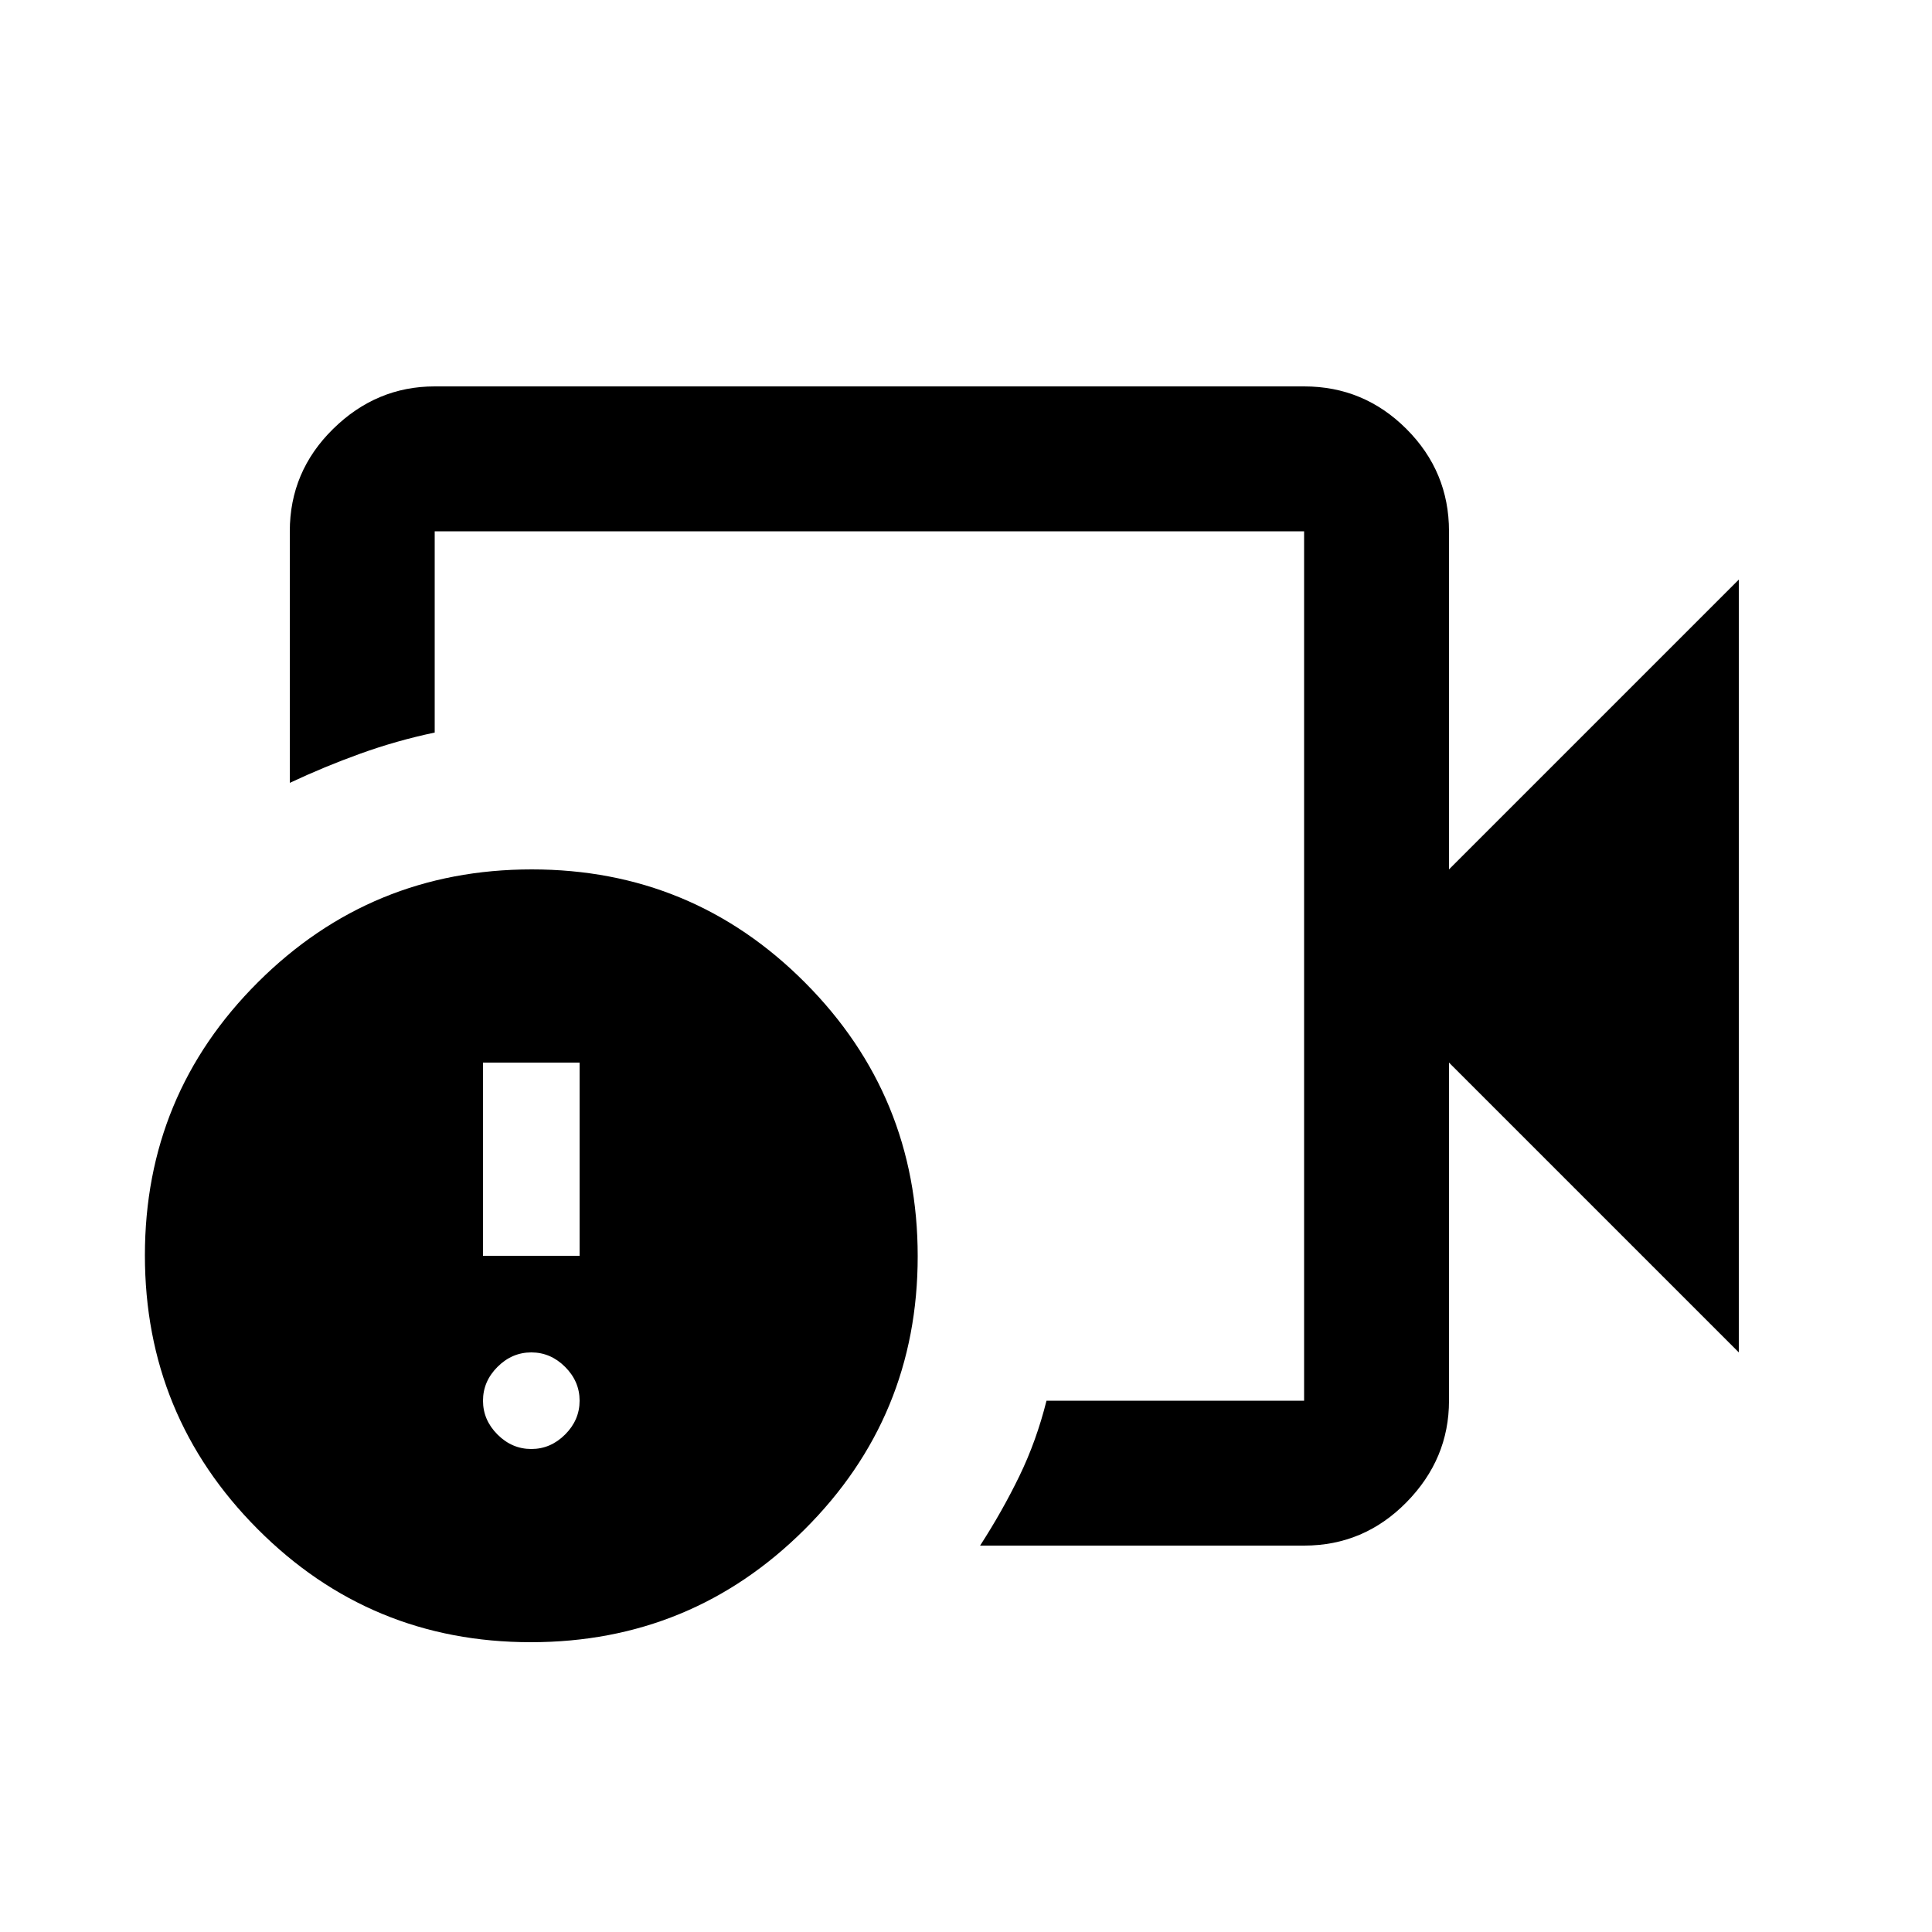<svg xmlns="http://www.w3.org/2000/svg" height="20" viewBox="0 -960 960 960" width="20"><path d="M432-480Zm216 288H487q11-17 19.5-34.5T520-264h128v-432H216v100q-19 4-37 10.5T144-571v-125q0-29.7 21.5-50.85Q187-768 216-768h432q29.7 0 50.85 21.15Q720-725.7 720-696v168l144-144v384L720-432v168q0 29-21.15 50.5T648-192Zm-384.23 48Q184-144 128-200.23q-56-56.22-56-136Q72-416 128.23-472q56.22-56 136-56Q344-528 400-471.77q56 56.22 56 136Q456-256 399.77-200q-56.22 56-136 56Zm.23-96q9.6 0 16.8-7.2 7.2-7.2 7.2-16.8 0-9.6-7.2-16.8-7.2-7.2-16.8-7.2-9.6 0-16.8 7.2-7.2 7.2-7.2 16.8 0 9.6 7.2 16.8 7.2 7.2 16.8 7.2Zm-24-96h48v-96h-48v96Z"/></svg>